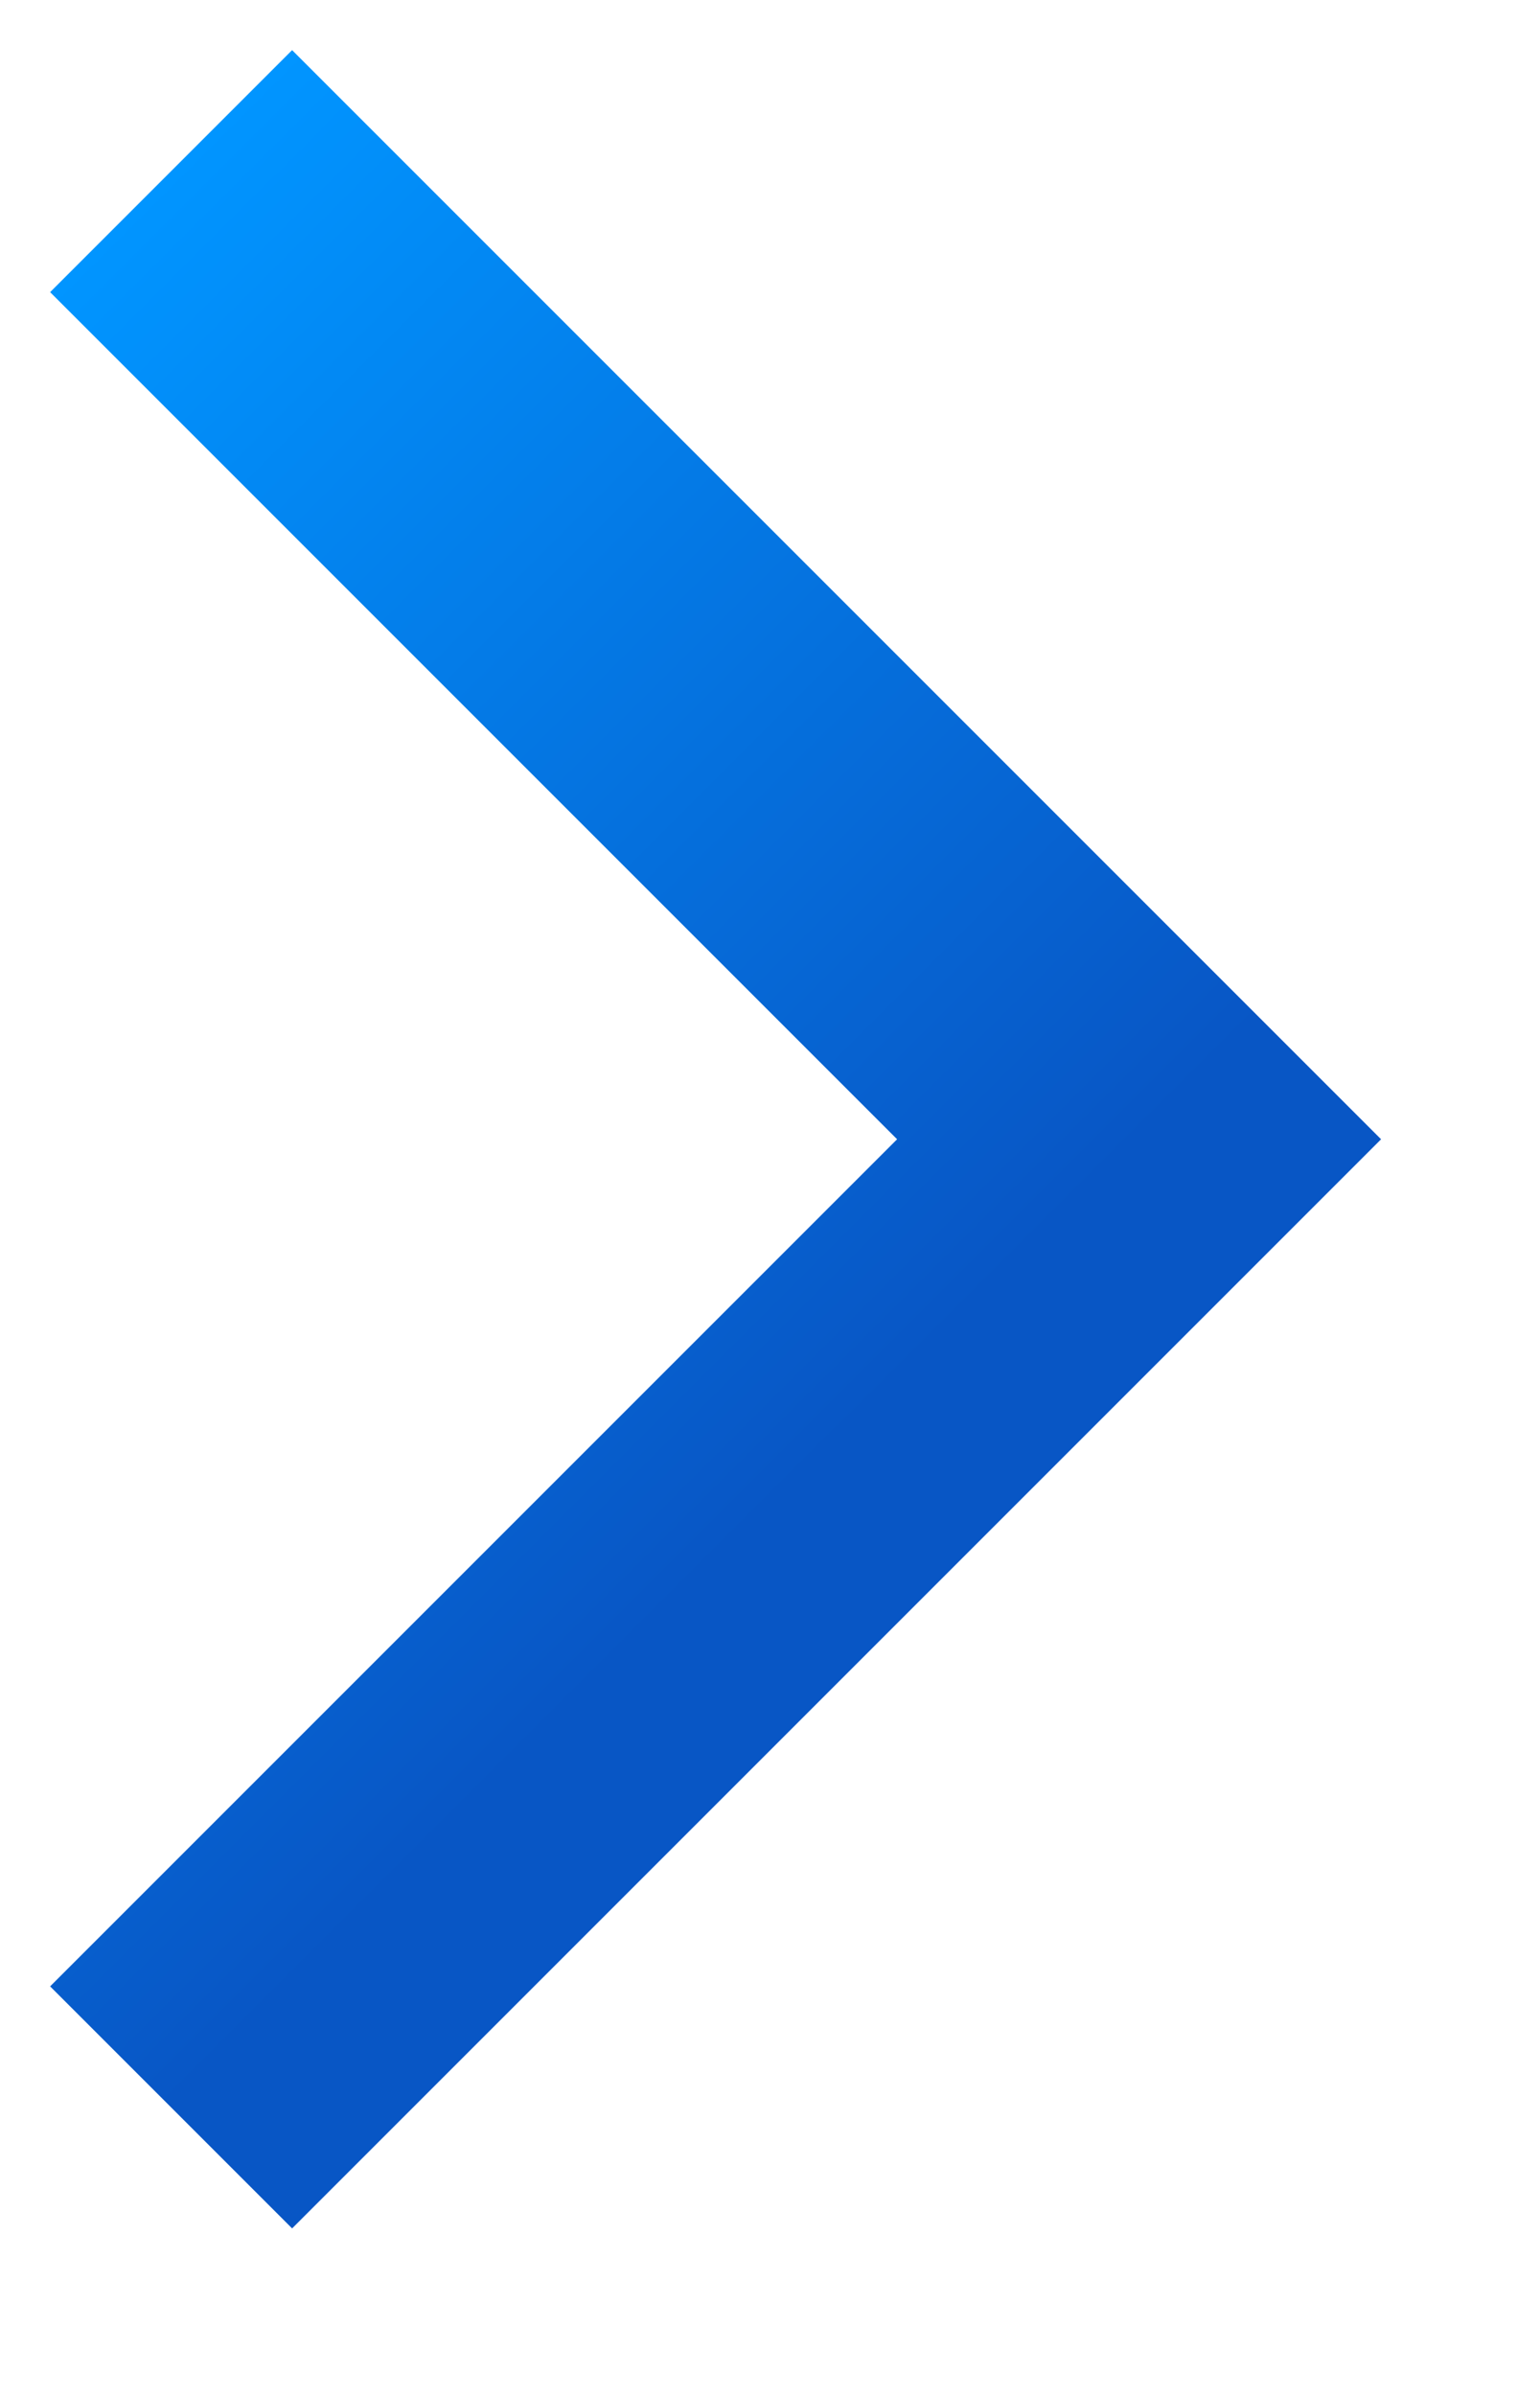 <svg width="9" height="14" viewBox="0 0 9 14" fill="none" xmlns="http://www.w3.org/2000/svg">
<path d="M1 1L6.657 6.657L1 12.314" stroke="url(#paint0_linear)" stroke-width="2"/>
<defs>
<linearGradient id="paint0_linear" x1="-1.828" y1="3.828" x2="3.828" y2="9.485" gradientUnits="userSpaceOnUse">
<stop stop-color="#0195FF"/>
<stop offset="1" stop-color="#0856C5"/>
</linearGradient>
</defs>
</svg>
